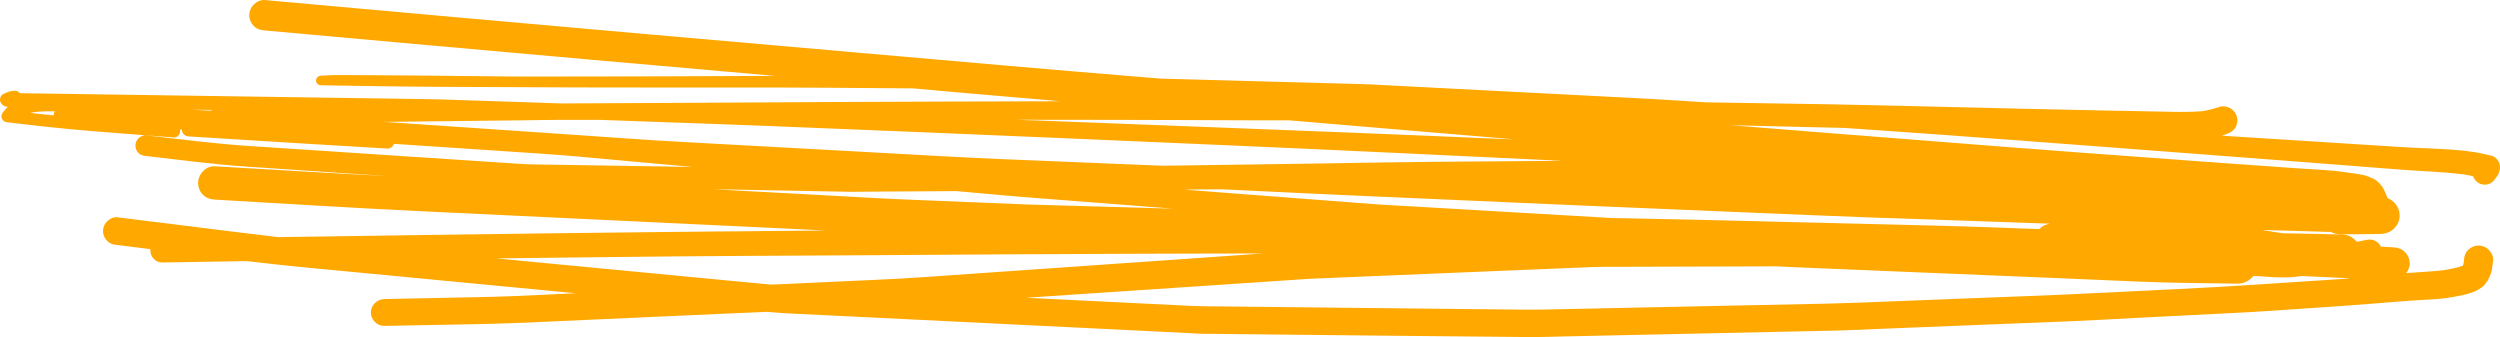 <svg width="89" height="12" viewBox="0 0 89 12" fill="none" xmlns="http://www.w3.org/2000/svg">
<path id="Vector" d="M0.008 3.621C-0.019 3.525 0.02 3.387 0.12 3.345C0.166 3.326 0.212 3.303 0.262 3.284C0.289 3.273 0.32 3.265 0.347 3.253C0.405 3.246 0.462 3.238 0.52 3.23C0.582 3.223 0.651 3.261 0.693 3.303C0.697 3.307 0.701 3.315 0.709 3.318C5.537 3.387 10.366 3.456 15.191 3.529C15.522 3.533 15.856 3.544 16.187 3.556C17.265 3.59 18.342 3.628 19.419 3.663C19.596 3.67 19.773 3.674 19.95 3.682C20.266 3.682 20.585 3.682 20.901 3.678C21.932 3.67 22.963 3.667 23.994 3.663C25.86 3.651 27.726 3.644 29.588 3.632C32.312 3.617 35.036 3.613 37.761 3.605C36.653 3.51 35.544 3.414 34.432 3.318C33.786 3.261 33.14 3.204 32.497 3.146C31.451 3.139 30.404 3.131 29.358 3.123C28.357 3.116 27.361 3.116 26.36 3.116C25.918 3.116 25.471 3.116 25.029 3.116C24.556 3.116 24.082 3.116 23.609 3.116C22.528 3.116 21.447 3.116 20.366 3.112C19.254 3.108 18.142 3.104 17.03 3.097C16.16 3.093 15.287 3.093 14.418 3.081C13.421 3.07 12.421 3.051 11.424 3.035C11.332 3.035 11.251 2.959 11.251 2.867C11.251 2.775 11.328 2.702 11.424 2.695C11.601 2.687 11.782 2.672 11.959 2.672C12.067 2.672 12.178 2.672 12.29 2.672C12.671 2.672 13.052 2.676 13.432 2.679C13.821 2.679 14.206 2.683 14.594 2.687C15.864 2.699 17.138 2.714 18.411 2.725H19.273C20.689 2.725 22.101 2.722 23.517 2.718C24.875 2.714 26.233 2.706 27.591 2.702C25.391 2.507 23.19 2.316 20.989 2.121C17.134 1.78 13.275 1.432 9.419 1.084C9.269 1.072 9.142 1.034 9.035 0.927C8.931 0.824 8.873 0.686 8.873 0.544C8.873 0.403 8.931 0.261 9.035 0.162C9.127 0.066 9.281 -0.01 9.419 0.001C13.948 0.411 18.473 0.816 23.001 1.214C27.195 1.581 31.389 1.952 35.583 2.316C37.495 2.484 39.404 2.641 41.316 2.798C42.478 2.829 43.64 2.859 44.806 2.894C45.84 2.921 46.876 2.947 47.914 2.978C48.23 2.986 48.549 2.993 48.865 3.009C50.962 3.116 53.059 3.227 55.151 3.334C56.183 3.387 57.218 3.441 58.249 3.494C58.572 3.51 58.899 3.525 59.222 3.548C59.73 3.579 60.242 3.613 60.75 3.644C61.569 3.655 62.385 3.67 63.205 3.682C64.516 3.701 65.829 3.724 67.141 3.755C70.53 3.839 73.92 3.919 77.31 3.98C77.679 3.988 78.048 3.988 78.414 3.957C78.618 3.923 78.818 3.873 79.014 3.804C79.137 3.762 79.291 3.793 79.403 3.854C79.514 3.919 79.599 4.026 79.634 4.153C79.668 4.283 79.653 4.42 79.584 4.535C79.514 4.654 79.41 4.719 79.283 4.765C79.222 4.788 79.16 4.811 79.099 4.83C81.273 4.971 83.447 5.109 85.617 5.243C85.978 5.266 86.34 5.277 86.705 5.293C87.044 5.308 87.379 5.331 87.717 5.365C87.852 5.381 87.983 5.4 88.117 5.419C88.31 5.45 88.498 5.499 88.687 5.541C88.795 5.564 88.891 5.649 88.945 5.74C89.006 5.848 89.01 5.955 88.987 6.073C88.96 6.203 88.883 6.295 88.806 6.395C88.791 6.414 88.779 6.433 88.764 6.448C88.71 6.502 88.644 6.54 88.571 6.559C88.533 6.571 88.495 6.574 88.456 6.574C88.379 6.574 88.302 6.555 88.237 6.513C88.144 6.46 88.075 6.372 88.04 6.272H88.033C87.91 6.242 87.79 6.222 87.667 6.203C86.936 6.115 86.198 6.096 85.463 6.039C84.924 5.997 84.389 5.955 83.85 5.913C83.173 5.859 82.5 5.809 81.823 5.756C80.084 5.622 78.345 5.488 76.609 5.358C73.35 5.113 70.092 4.86 66.833 4.635C66.44 4.608 66.048 4.581 65.655 4.554C65.225 4.543 64.797 4.535 64.366 4.524C63.455 4.501 62.543 4.482 61.631 4.459C62.762 4.55 63.897 4.638 65.028 4.73C66.167 4.822 67.306 4.91 68.445 4.998C70.192 5.132 71.938 5.277 73.685 5.404C75.332 5.522 76.979 5.645 78.626 5.767C79.418 5.825 80.211 5.882 81.003 5.936C81.415 5.966 81.823 5.997 82.234 6.02C82.508 6.035 82.785 6.054 83.058 6.077C83.32 6.1 83.581 6.146 83.843 6.18C83.947 6.196 84.051 6.211 84.154 6.234C84.274 6.261 84.381 6.318 84.493 6.364C84.624 6.421 84.716 6.529 84.801 6.64C84.859 6.712 84.885 6.789 84.924 6.873C84.943 6.923 84.966 6.972 84.986 7.018C84.986 7.03 84.989 7.041 84.993 7.053C85.243 7.145 85.428 7.393 85.428 7.669C85.428 8.032 85.128 8.319 84.766 8.327C84.278 8.338 83.793 8.342 83.304 8.342C83.189 8.342 83.081 8.312 82.985 8.258C82.681 8.247 82.381 8.239 82.077 8.231C81.557 8.216 81.034 8.201 80.515 8.185C80.765 8.224 81.011 8.262 81.257 8.304C81.969 8.315 82.681 8.331 83.397 8.35C83.6 8.354 83.777 8.453 83.893 8.602C83.912 8.602 83.931 8.602 83.947 8.599C84.047 8.583 84.143 8.564 84.243 8.541C84.454 8.491 84.67 8.587 84.758 8.782C84.909 8.79 85.059 8.794 85.209 8.805C85.366 8.817 85.501 8.859 85.617 8.973C85.724 9.081 85.786 9.226 85.786 9.379C85.786 9.502 85.74 9.62 85.666 9.72C85.678 9.72 85.69 9.72 85.697 9.72C86.117 9.685 86.536 9.67 86.956 9.624C87.202 9.586 87.448 9.54 87.683 9.456C87.694 9.414 87.706 9.371 87.713 9.329C87.713 9.306 87.713 9.28 87.717 9.257C87.725 9.115 87.767 8.993 87.871 8.893C87.967 8.797 88.102 8.74 88.237 8.74C88.371 8.74 88.506 8.794 88.602 8.893C88.691 8.981 88.768 9.127 88.756 9.257C88.745 9.383 88.725 9.505 88.706 9.632C88.683 9.75 88.618 9.869 88.571 9.976C88.548 10.007 88.525 10.033 88.506 10.064C88.46 10.14 88.398 10.202 88.321 10.248C88.229 10.316 88.133 10.366 88.025 10.405C87.798 10.489 87.563 10.527 87.329 10.573C86.978 10.642 86.613 10.657 86.259 10.676C85.697 10.707 85.136 10.757 84.574 10.802C83.7 10.871 82.827 10.932 81.95 10.99C81.134 11.043 80.318 11.105 79.503 11.143C78.341 11.204 77.179 11.261 76.021 11.319C75.274 11.357 74.524 11.403 73.778 11.434C72.908 11.468 72.042 11.503 71.173 11.537C69.838 11.591 68.506 11.644 67.171 11.698C66.598 11.721 66.025 11.751 65.451 11.767C63.385 11.812 61.319 11.855 59.253 11.9C58.064 11.927 56.871 11.95 55.682 11.977C55.325 11.985 54.967 12 54.609 12C54.571 12 54.532 12 54.49 12C50.581 11.962 46.672 11.927 42.766 11.881C42.643 11.881 42.52 11.87 42.401 11.862C42.066 11.847 41.731 11.832 41.397 11.812C40.285 11.759 39.176 11.705 38.068 11.648C35.444 11.522 32.82 11.392 30.192 11.261C29.458 11.227 28.719 11.189 27.984 11.154C27.761 11.143 27.538 11.12 27.314 11.101C26.733 11.128 26.152 11.154 25.568 11.177C23.636 11.265 21.705 11.35 19.777 11.438C19.311 11.457 18.842 11.48 18.377 11.499C17.88 11.522 17.384 11.529 16.888 11.541C15.818 11.564 14.748 11.579 13.683 11.602C13.683 11.602 13.675 11.602 13.671 11.602C13.413 11.602 13.202 11.376 13.202 11.124C13.202 10.871 13.421 10.653 13.683 10.646C14.752 10.623 15.822 10.603 16.888 10.581C17.384 10.569 17.88 10.561 18.377 10.538C18.842 10.515 19.311 10.496 19.777 10.473C20.016 10.462 20.254 10.45 20.489 10.439C18.069 10.209 15.652 9.976 13.232 9.746C12.455 9.674 11.674 9.597 10.897 9.524C10.193 9.456 9.493 9.379 8.788 9.295C7.784 9.31 6.78 9.329 5.776 9.345C5.545 9.348 5.353 9.15 5.353 8.924C5.353 8.905 5.353 8.889 5.356 8.87C4.96 8.82 4.564 8.771 4.164 8.721C4.121 8.717 4.075 8.71 4.033 8.702C3.948 8.679 3.875 8.637 3.814 8.576C3.721 8.484 3.667 8.357 3.667 8.227C3.667 8.097 3.721 7.971 3.814 7.879C3.898 7.795 4.044 7.719 4.164 7.734C5.518 7.898 6.869 8.071 8.223 8.239C8.785 8.308 9.346 8.377 9.908 8.442C13.182 8.392 16.46 8.346 19.735 8.304C22.563 8.266 25.395 8.243 28.223 8.216C28.611 8.216 29.003 8.208 29.392 8.204C26.449 8.063 23.505 7.925 20.562 7.784C18.761 7.699 16.961 7.611 15.156 7.527C12.655 7.409 10.154 7.252 7.65 7.106C7.488 7.099 7.346 7.049 7.226 6.934C7.115 6.823 7.053 6.67 7.053 6.513C7.053 6.203 7.326 5.901 7.65 5.92C9.712 6.039 11.774 6.165 13.84 6.272C12.155 6.157 10.47 6.043 8.785 5.932C7.584 5.851 6.388 5.687 5.191 5.553C5.087 5.541 5.006 5.518 4.929 5.446C4.86 5.377 4.822 5.281 4.822 5.186C4.822 5.09 4.86 4.994 4.929 4.925C4.991 4.864 5.099 4.807 5.191 4.818C6.399 4.952 7.603 5.113 8.815 5.193C9.72 5.254 10.628 5.312 11.532 5.373C13.702 5.518 15.872 5.66 18.042 5.802C18.33 5.821 18.615 5.844 18.904 5.851C19.627 5.863 20.35 5.874 21.074 5.886C22.267 5.905 23.463 5.924 24.656 5.943C23.782 5.863 22.913 5.786 22.04 5.706C21.108 5.622 20.181 5.53 19.246 5.469C17.507 5.354 15.768 5.235 14.029 5.121C13.994 5.212 13.91 5.289 13.809 5.289C13.806 5.289 13.802 5.289 13.798 5.289C11.439 5.151 9.081 5.006 6.722 4.857C6.63 4.853 6.549 4.811 6.503 4.73C6.484 4.696 6.476 4.658 6.472 4.615C6.449 4.615 6.422 4.615 6.399 4.612C6.407 4.631 6.411 4.654 6.411 4.677C6.411 4.788 6.311 4.902 6.195 4.895C5.229 4.822 4.264 4.746 3.298 4.669C2.286 4.589 1.278 4.474 0.27 4.355C0.189 4.348 0.124 4.321 0.081 4.248C0.028 4.156 0.051 4.061 0.116 3.984C0.17 3.919 0.22 3.85 0.285 3.801C0.278 3.801 0.27 3.801 0.258 3.801C0.151 3.801 0.051 3.728 0.02 3.621H0.008ZM53.851 4.956C51.192 4.734 48.538 4.508 45.879 4.283C45.394 4.283 44.909 4.283 44.421 4.283C42.839 4.279 41.262 4.267 39.681 4.267C38.519 4.267 37.357 4.267 36.199 4.263C36.645 4.279 37.095 4.298 37.541 4.313C41.069 4.443 44.598 4.589 48.126 4.723C49.869 4.792 51.612 4.868 53.355 4.941C53.52 4.948 53.682 4.952 53.847 4.96L53.851 4.956ZM67.094 7.761C65.417 7.703 63.739 7.627 62.062 7.558C58.145 7.397 54.228 7.229 50.315 7.053C48.919 6.992 47.522 6.934 46.125 6.865C45.252 6.823 44.374 6.781 43.501 6.739C43.051 6.739 42.601 6.747 42.151 6.75C44.421 6.923 46.695 7.099 48.965 7.271C49.396 7.305 49.83 7.321 50.265 7.347C51.446 7.416 52.624 7.485 53.805 7.554C54.994 7.623 56.187 7.692 57.375 7.761C58.364 7.78 59.357 7.799 60.346 7.822C62.581 7.875 64.817 7.933 67.052 7.986C68.229 8.017 69.407 8.04 70.584 8.082C71.254 8.105 71.927 8.132 72.596 8.155C72.677 8.071 72.781 8.005 72.889 7.983C72.92 7.975 72.95 7.971 72.981 7.963C71.019 7.895 69.061 7.826 67.098 7.757L67.094 7.761ZM42.578 10.894C42.893 10.909 43.209 10.906 43.52 10.909C44.605 10.921 45.687 10.932 46.772 10.944C49.176 10.971 51.577 10.994 53.982 11.021C54.301 11.021 54.617 11.028 54.936 11.021C55.913 11.001 56.887 10.978 57.864 10.959C60.25 10.909 62.635 10.86 65.02 10.81C65.398 10.802 65.771 10.787 66.148 10.776C67.352 10.73 68.556 10.68 69.765 10.634C71.427 10.569 73.093 10.512 74.755 10.427C76.648 10.332 78.541 10.251 80.43 10.125C81.065 10.083 81.7 10.041 82.335 9.999C82.7 9.976 83.066 9.957 83.431 9.926C83.516 9.919 83.597 9.911 83.681 9.907C83.1 9.88 82.515 9.854 81.934 9.827C81.857 9.838 81.784 9.85 81.707 9.857C81.569 9.873 81.43 9.876 81.292 9.876H81.28C80.996 9.876 80.711 9.854 80.43 9.834C80.361 9.831 80.288 9.827 80.218 9.823C80.088 9.991 79.884 10.102 79.66 10.098C78.464 10.079 77.271 10.075 76.075 10.022C75.063 9.98 74.051 9.934 73.039 9.892C71.673 9.834 70.307 9.777 68.941 9.723C67.445 9.662 65.948 9.601 64.451 9.536C64.039 9.521 63.632 9.502 63.22 9.482C62.266 9.482 61.312 9.49 60.357 9.49C59.434 9.49 58.511 9.498 57.587 9.498C57.306 9.498 57.029 9.498 56.748 9.505C55.075 9.574 53.405 9.643 51.731 9.712C50.073 9.781 48.418 9.85 46.76 9.919C46.572 9.926 46.387 9.942 46.202 9.953C45.579 9.995 44.952 10.037 44.328 10.079C41.731 10.255 39.134 10.427 36.533 10.6C38.549 10.699 40.562 10.799 42.578 10.898V10.894ZM21.874 9.15C20.47 9.165 19.065 9.184 17.661 9.199C18.319 9.26 18.973 9.326 19.631 9.387C21.959 9.609 24.286 9.831 26.614 10.053C26.895 10.079 27.176 10.106 27.453 10.133C28.677 10.075 29.904 10.018 31.127 9.964C31.739 9.938 32.347 9.903 32.955 9.861C36.76 9.597 40.566 9.329 44.371 9.065C44.559 9.054 44.752 9.039 44.94 9.023C43.343 9.023 41.743 9.031 40.146 9.035C37.187 9.042 34.225 9.065 31.266 9.084C28.134 9.104 24.998 9.111 21.866 9.15H21.874ZM25.91 6.766C26.93 6.819 27.953 6.873 28.973 6.93C30.123 6.992 31.27 7.064 32.42 7.11C33.798 7.168 35.171 7.225 36.549 7.279C38.284 7.328 40.015 7.378 41.751 7.428C40.769 7.351 39.788 7.275 38.807 7.198C37.703 7.11 36.599 7.034 35.498 6.934C35.017 6.892 34.54 6.846 34.059 6.804H33.963C32.951 6.812 31.939 6.816 30.931 6.823C30.608 6.823 30.289 6.835 29.965 6.823C28.434 6.793 26.903 6.766 25.372 6.735C25.552 6.743 25.729 6.754 25.91 6.762V6.766ZM13.71 4.34C15.899 4.489 18.088 4.638 20.277 4.788C21.651 4.88 23.024 4.987 24.402 5.059C26.845 5.193 29.288 5.327 31.732 5.461C33.005 5.53 34.279 5.606 35.552 5.66C37.503 5.74 39.457 5.821 41.408 5.901C43.413 5.874 45.421 5.844 47.426 5.813C48.642 5.794 49.857 5.771 51.073 5.76C52.589 5.748 54.109 5.737 55.625 5.725C53.605 5.629 51.585 5.534 49.569 5.438C45.891 5.262 42.216 5.109 38.538 4.948C34.809 4.784 31.085 4.638 27.357 4.485C26.072 4.432 24.783 4.39 23.498 4.344C22.782 4.317 22.066 4.29 21.351 4.267C20.878 4.267 20.4 4.267 19.927 4.267C19.492 4.267 19.054 4.279 18.619 4.283C17.492 4.294 16.368 4.309 15.241 4.321C14.698 4.329 14.156 4.332 13.613 4.34C13.644 4.34 13.675 4.344 13.71 4.348V4.34ZM7.465 3.942C7.503 3.934 7.538 3.923 7.577 3.915C7.33 3.911 7.084 3.908 6.838 3.904C7.046 3.915 7.257 3.931 7.465 3.942ZM1.909 4.107C1.909 4.057 1.924 4.007 1.948 3.961C1.713 3.961 1.482 3.961 1.247 3.988C1.19 3.996 1.128 4.007 1.07 4.019C1.351 4.053 1.628 4.08 1.909 4.107Z" fill="#FFA800"/>
</svg>
